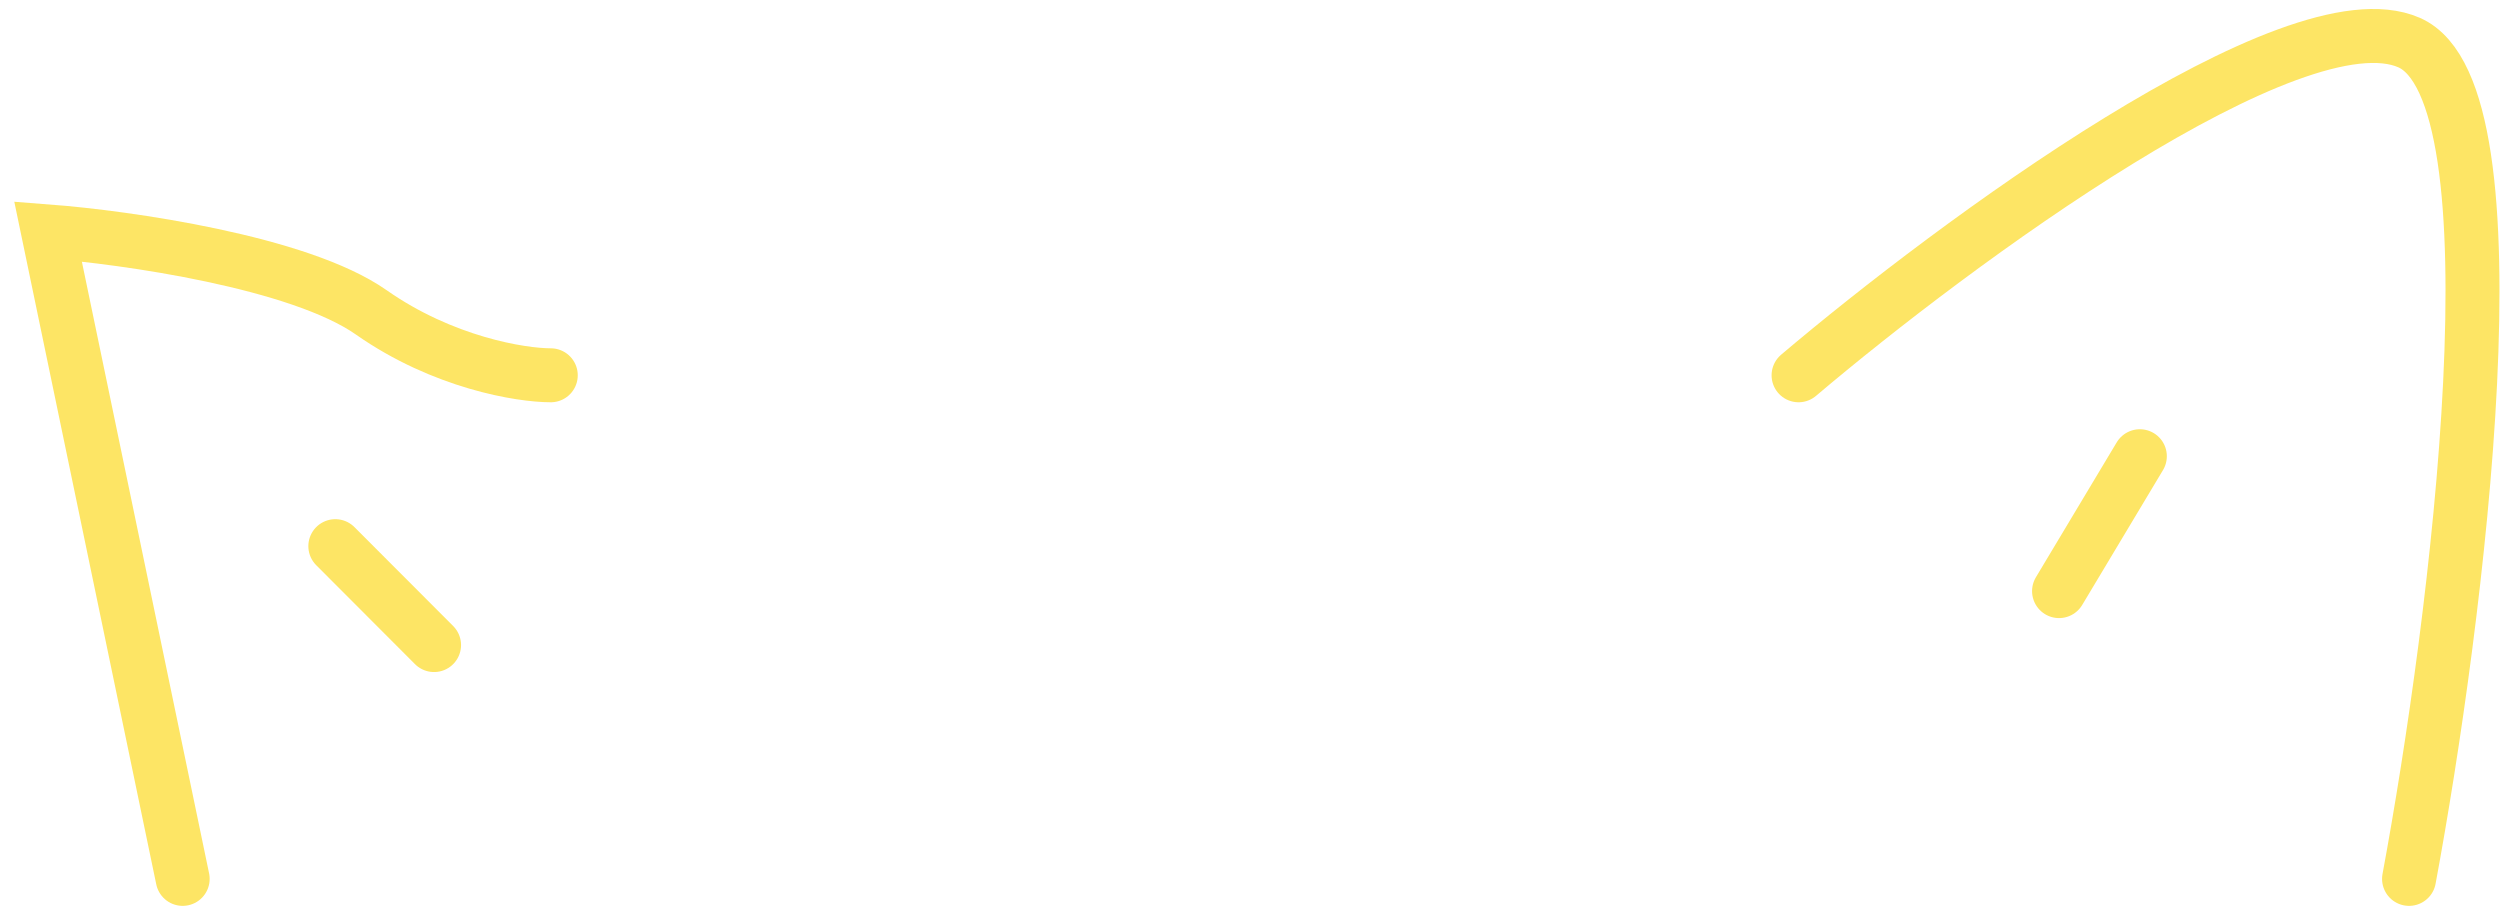 <svg width="139" height="51" viewBox="0 0 139 51" fill="none" xmlns="http://www.w3.org/2000/svg">
<path d="M10.157 48.866L2.67 12.866C6.996 13.199 16.647 14.566 20.64 17.366C24.633 20.166 28.959 20.866 30.623 20.866" stroke="#FDE565" stroke-width="3" stroke-linecap="round"/>
<path d="M18.644 30.366L24.134 35.866" stroke="#FDE565" stroke-width="3" stroke-linecap="round"/>
<path d="M100 20.866C108.652 13.532 127.554 -0.434 133.943 2.366C140.333 5.166 136.606 34.532 133.943 48.866" stroke="#FDE565" stroke-width="3" stroke-linecap="round"/>
<path d="M114.483 32.866L118.976 25.366" stroke="#FDE565" stroke-width="3" stroke-linecap="round"/>
</svg>
